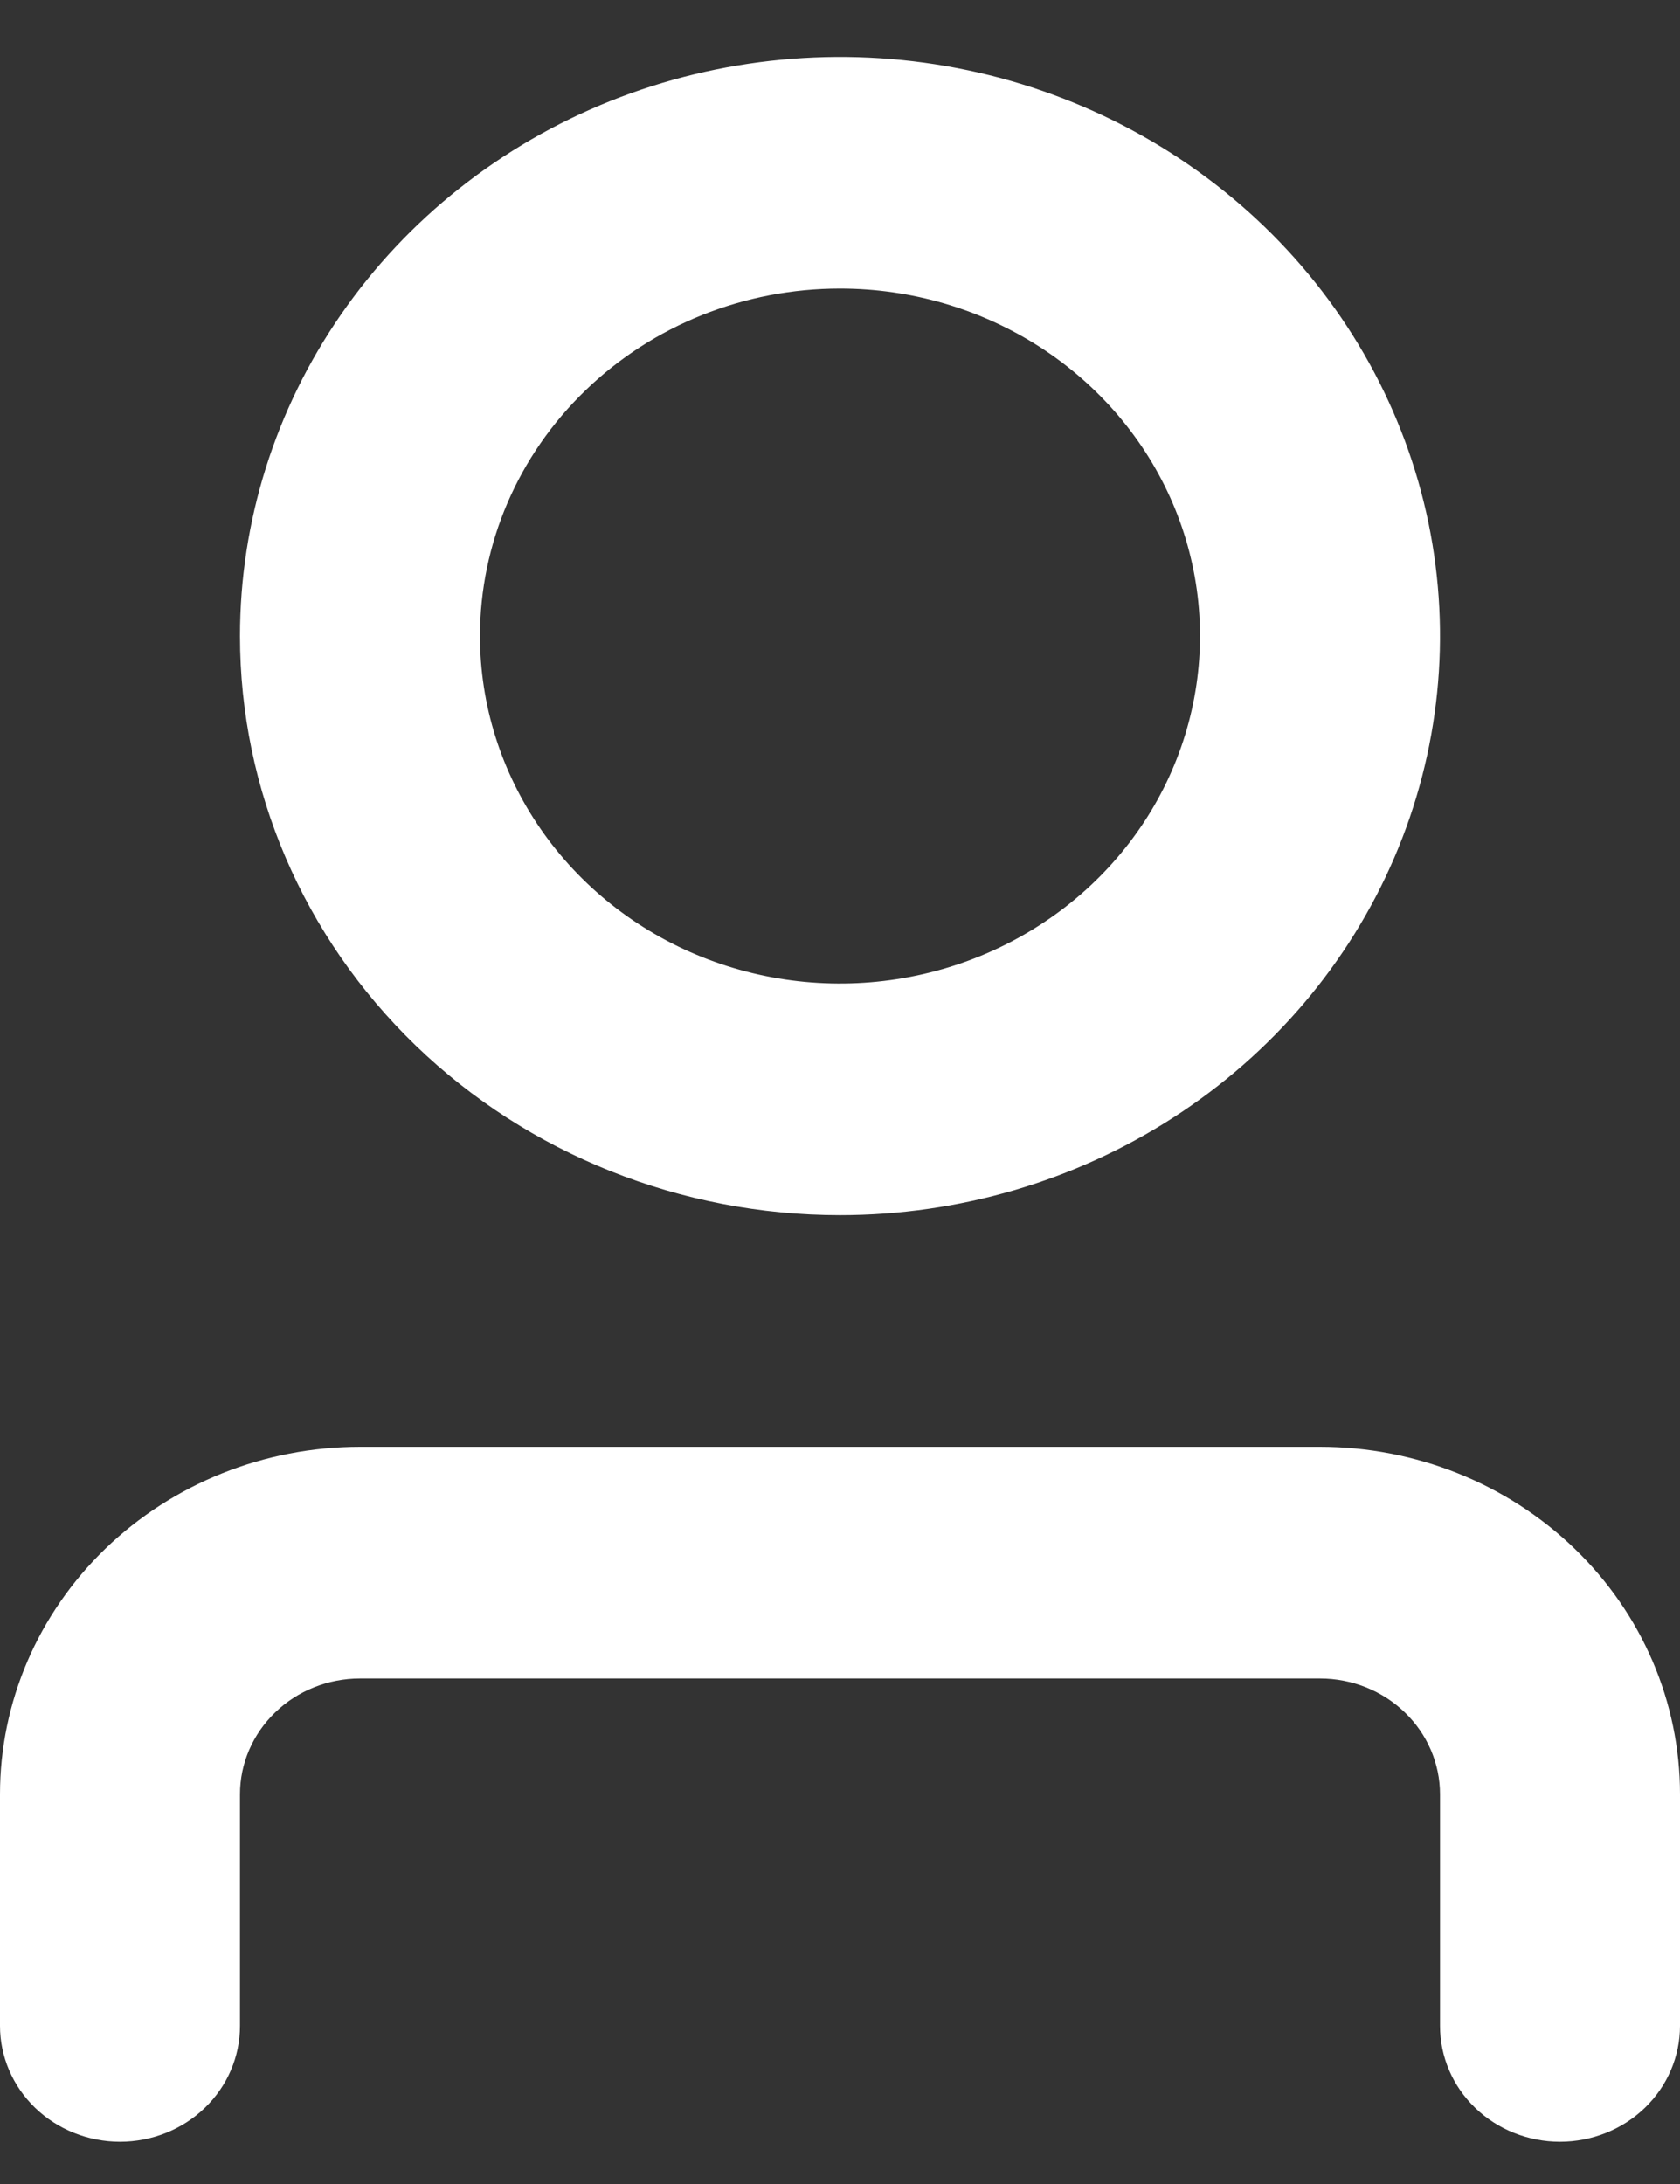 <svg width="20" height="26" viewBox="0 0 20 26" fill="none" xmlns="http://www.w3.org/2000/svg">
<rect x="0" y="0" width="20" height="26" fill="#333333" stroke="none"/>
<path d="M10 14.466C11.413 14.466 12.794 14.062 13.968 13.304C15.143 12.547 16.058 11.47 16.599 10.21C17.14 8.95 17.281 7.564 17.006 6.227C16.73 4.89 16.05 3.661 15.051 2.697C14.052 1.733 12.779 1.076 11.393 0.81C10.008 0.544 8.572 0.681 7.267 1.202C5.961 1.724 4.846 2.608 4.061 3.742C3.276 4.875 2.857 6.208 2.857 7.572C2.857 9.4 3.61 11.154 4.949 12.447C6.289 13.74 8.106 14.466 10 14.466V14.466ZM10 3.435C10.848 3.435 11.676 3.678 12.381 4.132C13.086 4.587 13.635 5.233 13.96 5.989C14.284 6.745 14.369 7.576 14.203 8.379C14.038 9.181 13.63 9.918 13.03 10.497C12.431 11.075 11.667 11.469 10.836 11.629C10.005 11.789 9.143 11.707 8.36 11.394C7.577 11.081 6.907 10.55 6.437 9.87C5.966 9.19 5.714 8.39 5.714 7.572C5.714 6.475 6.166 5.423 6.97 4.647C7.773 3.871 8.863 3.435 10 3.435V3.435ZM20 21.36V24.118C20 24.484 19.849 24.835 19.582 25.093C19.314 25.352 18.95 25.497 18.571 25.497C18.192 25.497 17.829 25.352 17.561 25.093C17.293 24.835 17.143 24.484 17.143 24.118V21.36C17.143 20.995 16.992 20.644 16.724 20.386C16.456 20.127 16.093 19.982 15.714 19.982H4.286C3.907 19.982 3.543 20.127 3.276 20.386C3.008 20.644 2.857 20.995 2.857 21.36V24.118C2.857 24.484 2.707 24.835 2.439 25.093C2.171 25.352 1.807 25.497 1.429 25.497C1.05 25.497 0.686 25.352 0.418 25.093C0.151 24.835 0 24.484 0 24.118V21.36C0 20.263 0.452 19.211 1.255 18.436C2.059 17.66 3.149 17.224 4.286 17.224H15.714C16.851 17.224 17.941 17.66 18.745 18.436C19.549 19.211 20 20.263 20 21.36Z" fill="white"/>
</svg>
